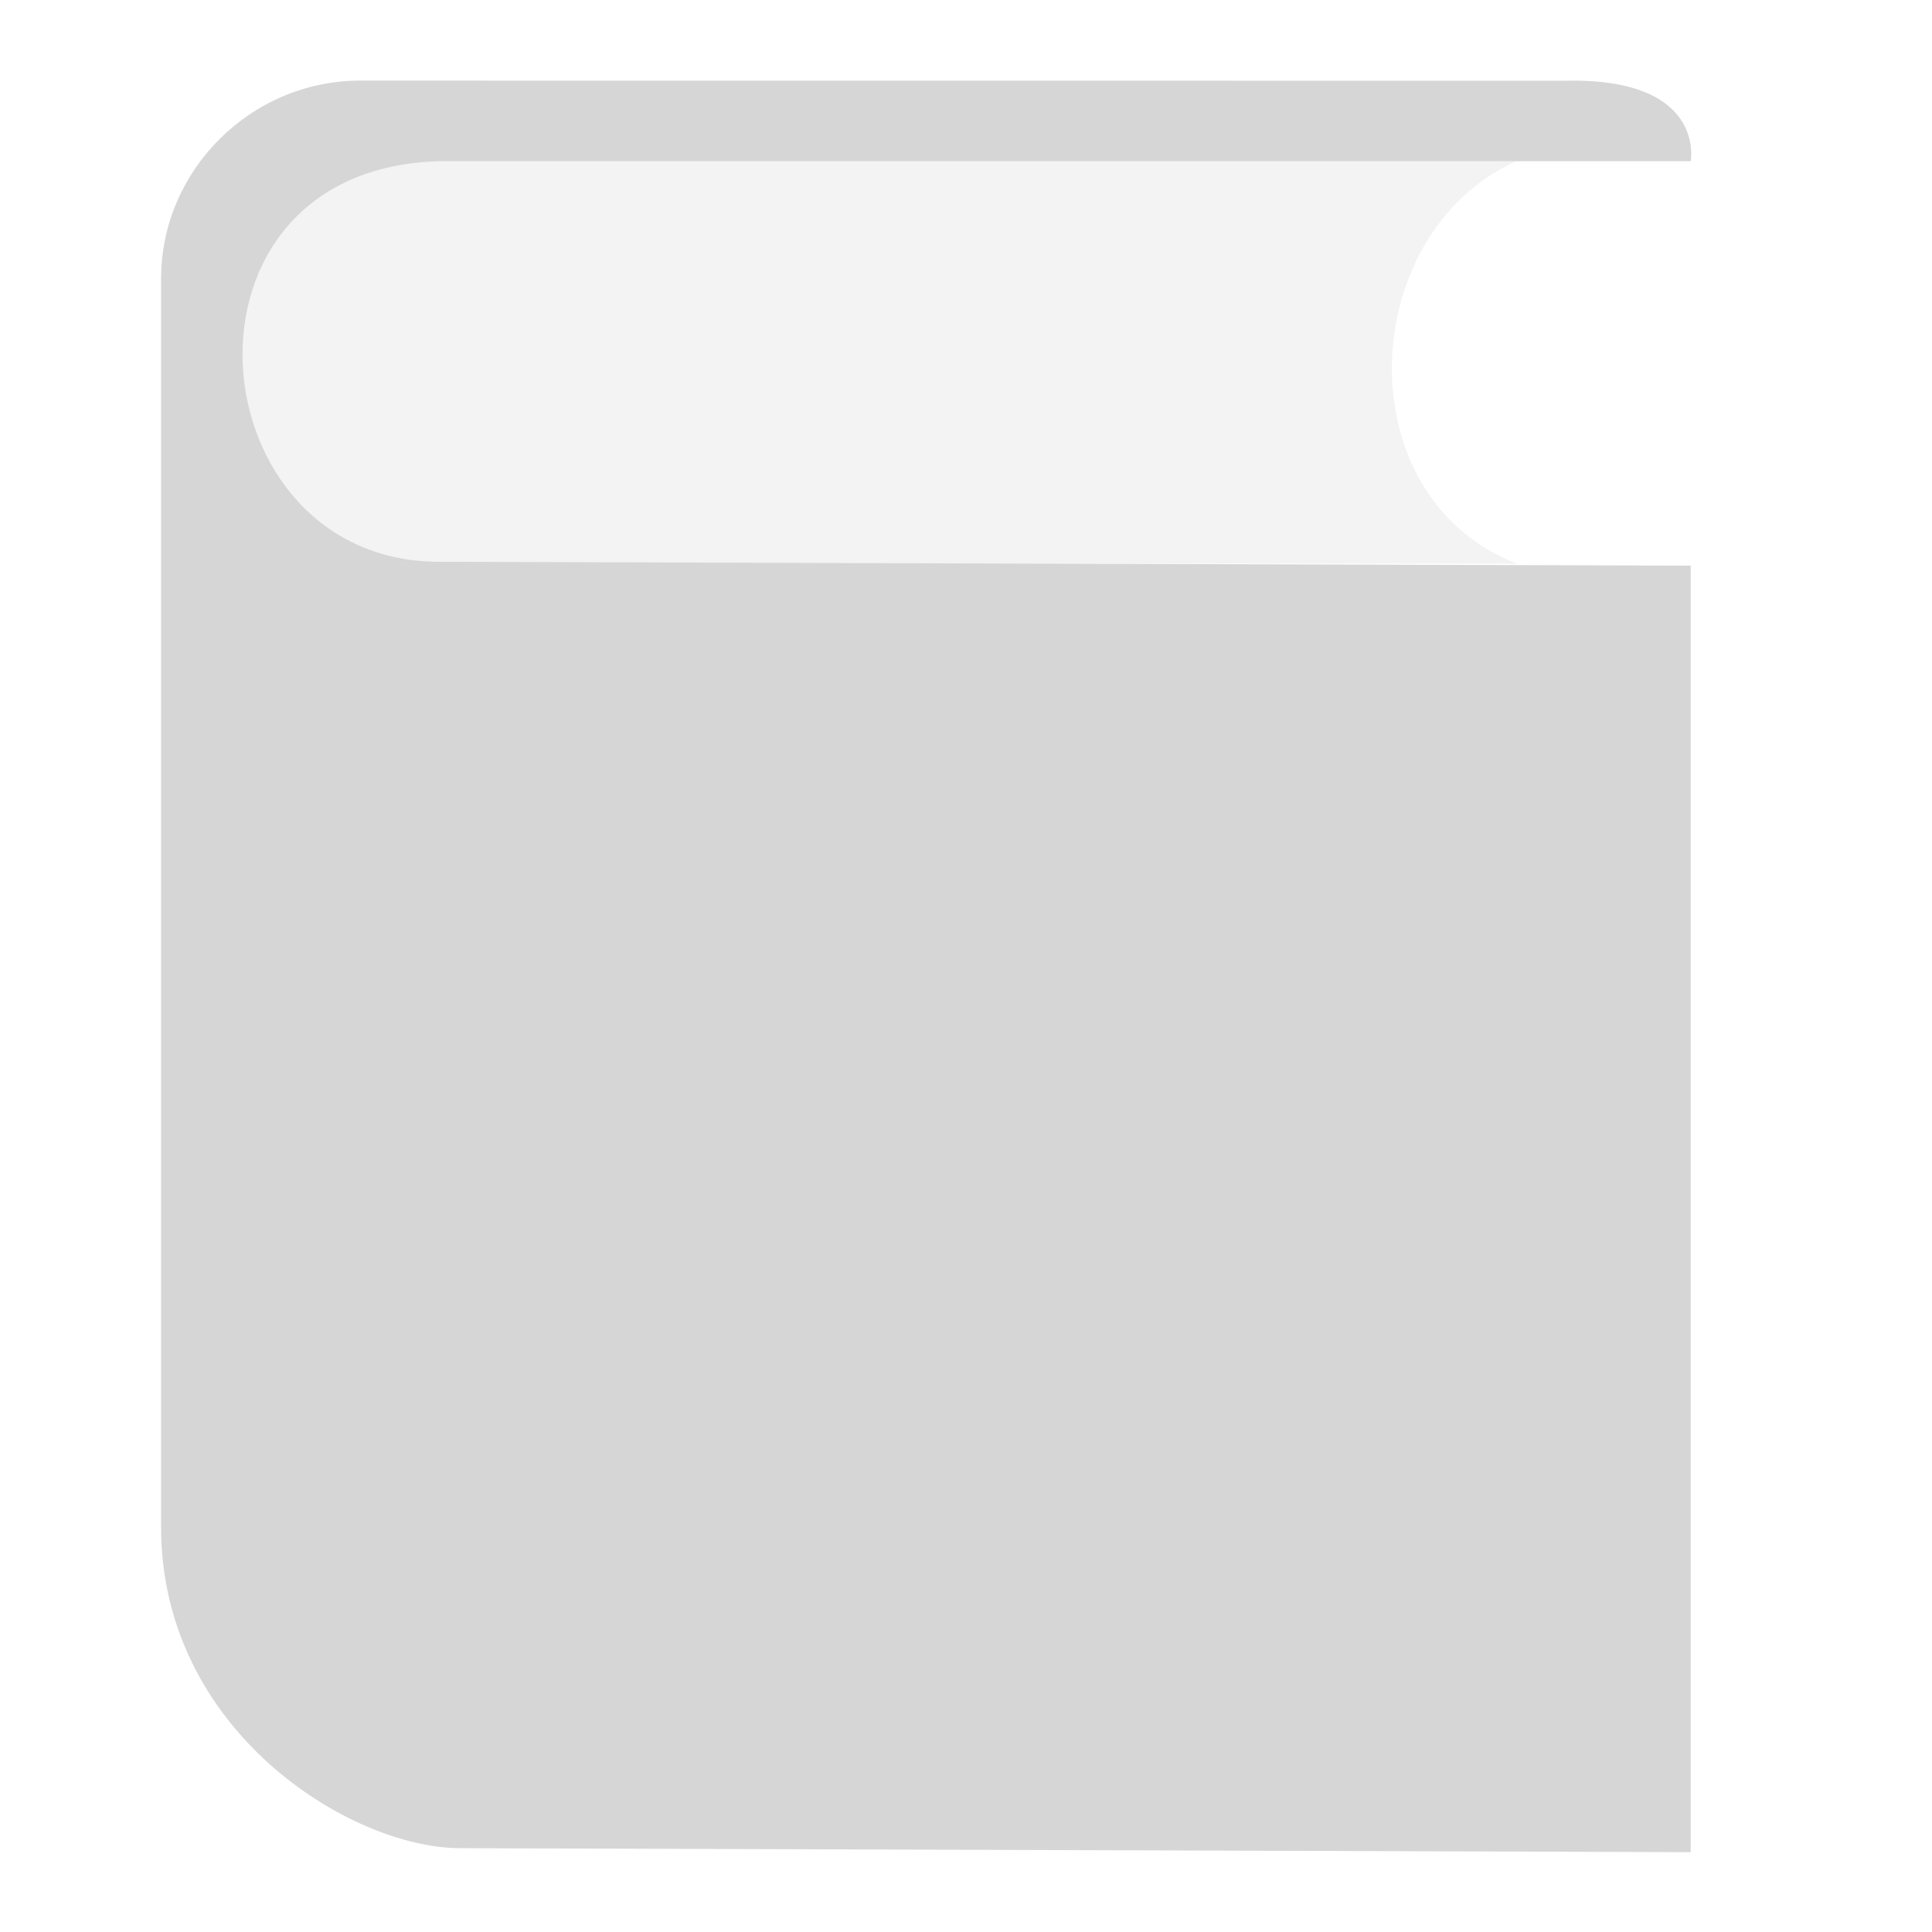<?xml version="1.0" encoding="UTF-8" standalone="no"?>
<svg
   xmlns:osb="http://www.openswatchbook.org/uri/2009/osb"
   xmlns:dc="http://purl.org/dc/elements/1.1/"
   xmlns:cc="http://creativecommons.org/ns#"
   xmlns:rdf="http://www.w3.org/1999/02/22-rdf-syntax-ns#"
   xmlns:svg="http://www.w3.org/2000/svg"
   xmlns="http://www.w3.org/2000/svg"
   xmlns:xlink="http://www.w3.org/1999/xlink"
   xmlns:sodipodi="http://sodipodi.sourceforge.net/DTD/sodipodi-0.dtd"
   xmlns:inkscape="http://www.inkscape.org/namespaces/inkscape"
   viewBox="0 0 24 24"
   id="svg7384"
   height="24"
   width="24"
   version="1.1"
   inkscape:version="0.91 r13725"
   sodipodi:docname="gimp-user-manual.svg">
  <sodipodi:namedview
     pagecolor="#ffffff"
     bordercolor="#666666"
     borderopacity="1"
     objecttolerance="10"
     gridtolerance="10"
     guidetolerance="10"
     inkscape:pageopacity="0"
     inkscape:pageshadow="2"
     inkscape:window-width="1920"
     inkscape:window-height="1016"
     id="namedview1508"
     showgrid="true"
     inkscape:zoom="14.75"
     inkscape:cx="-4.8474576"
     inkscape:cy="12.001175"
     inkscape:window-x="0"
     inkscape:window-y="27"
     inkscape:window-maximized="1"
     inkscape:current-layer="svg7384"
     showborder="false">
    <inkscape:grid
       type="xygrid"
       id="grid4151" />
  </sodipodi:namedview>
  <defs
     id="defs7386">
    <linearGradient
       osb:paint="solid"
       id="linearGradient8074">
      <stop
         id="stop8072"
         offset="0"
         style="stop-color:#be00be;stop-opacity:1;" />
    </linearGradient>
    <linearGradient
       osb:paint="solid"
       id="linearGradient7561">
      <stop
         id="stop7558"
         offset="0"
         style="stop-color:#a5a5a5;stop-opacity:1;" />
    </linearGradient>
    <linearGradient
       osb:paint="solid"
       id="linearGradient7548">
      <stop
         id="stop7546"
         offset="0"
         style="stop-color:#ebebeb;stop-opacity:1;" />
    </linearGradient>
    <linearGradient
       osb:paint="solid"
       id="linearGradient7542">
      <stop
         id="stop7538"
         offset="0"
         style="stop-color:#c9c9c9;stop-opacity:1;" />
    </linearGradient>
    <linearGradient
       gradientTransform="matrix(0,-735328.32,170712.69,0,2464326300,577972450)"
       osb:paint="solid"
       id="linearGradient19282">
      <stop
         id="stop19284"
         offset="0"
         style="stop-color:#b4b4b4;stop-opacity:1;" />
    </linearGradient>
    <linearGradient
       gradientTransform="matrix(0.347,0,0,0.306,-154.352,-275.324)"
       osb:paint="solid"
       id="linearGradient19282-4">
      <stop
         id="stop19284-0"
         offset="0"
         style="stop-color:#d6d6d6;stop-opacity:1;" />
    </linearGradient>
    <linearGradient
       gradientTransform="matrix(1.499,0,0,1.503,965.505,-306.885)"
       gradientUnits="userSpaceOnUse"
       y2="429.984"
       x2="-105.996"
       y1="429.984"
       x1="-118"
       id="linearGradient10144-7"
       xlink:href="#linearGradient19282-4" />
    <linearGradient
       gradientTransform="matrix(1.5,0,0,1.5,603.513,-631.259)"
       gradientUnits="userSpaceOnUse"
       y2="642.5"
       x2="134"
       y1="642.5"
       x1="124"
       id="linearGradient10142-0"
       xlink:href="#linearGradient19282-4" />
  </defs>
  <g
     id="g4164">
    <rect
       y="-2.6074218e-05"
       x="-5.6542956e-07"
       height="24"
       width="24"
       id="rect5524-7"
       style="fill:none;stroke:none" />
    <g
       transform="matrix(1.056,0,0,1.048,-1.167,-0.572)"
       id="g4160">
      <path
         sodipodi:nodetypes="ssscccccccs"
         style="color:#000000;display:inline;overflow:visible;visibility:visible;fill:url(#linearGradient10144-7);fill-opacity:1;stroke:none;stroke-width:1.001;marker:none;enable-background:new"
         d="M 5.343,1.501 C 4.058,1.501 3,2.562 3,3.85 l 0,14.798 c 0,2.418 2.229,3.801 3.514,3.805 L 20.994,22.5 l 0,-15.249 -14.678,-0.046 c -2.929,0.046 -3.352,-4.702 0,-4.749 l 14.678,0 c 0,0 0.187,-1 -1.499,-0.953 z"
         id="path6822-9"
         inkscape:connector-curvature="0" />
      <path
         sodipodi:nodetypes="ccccc"
         style="color:#000000;display:inline;overflow:visible;visibility:visible;opacity:0.3;fill:url(#linearGradient10142-0);fill-opacity:1;fill-rule:nonzero;stroke:none;stroke-width:1;marker:none;enable-background:new"
         d="m 3.947,7.227 15,0 c -2.028,-0.797 -1.886,-3.922 0,-4.773 l -15,0 z"
         id="path6826-8"
         inkscape:connector-curvature="0" />
    </g>
  </g>
</svg>
